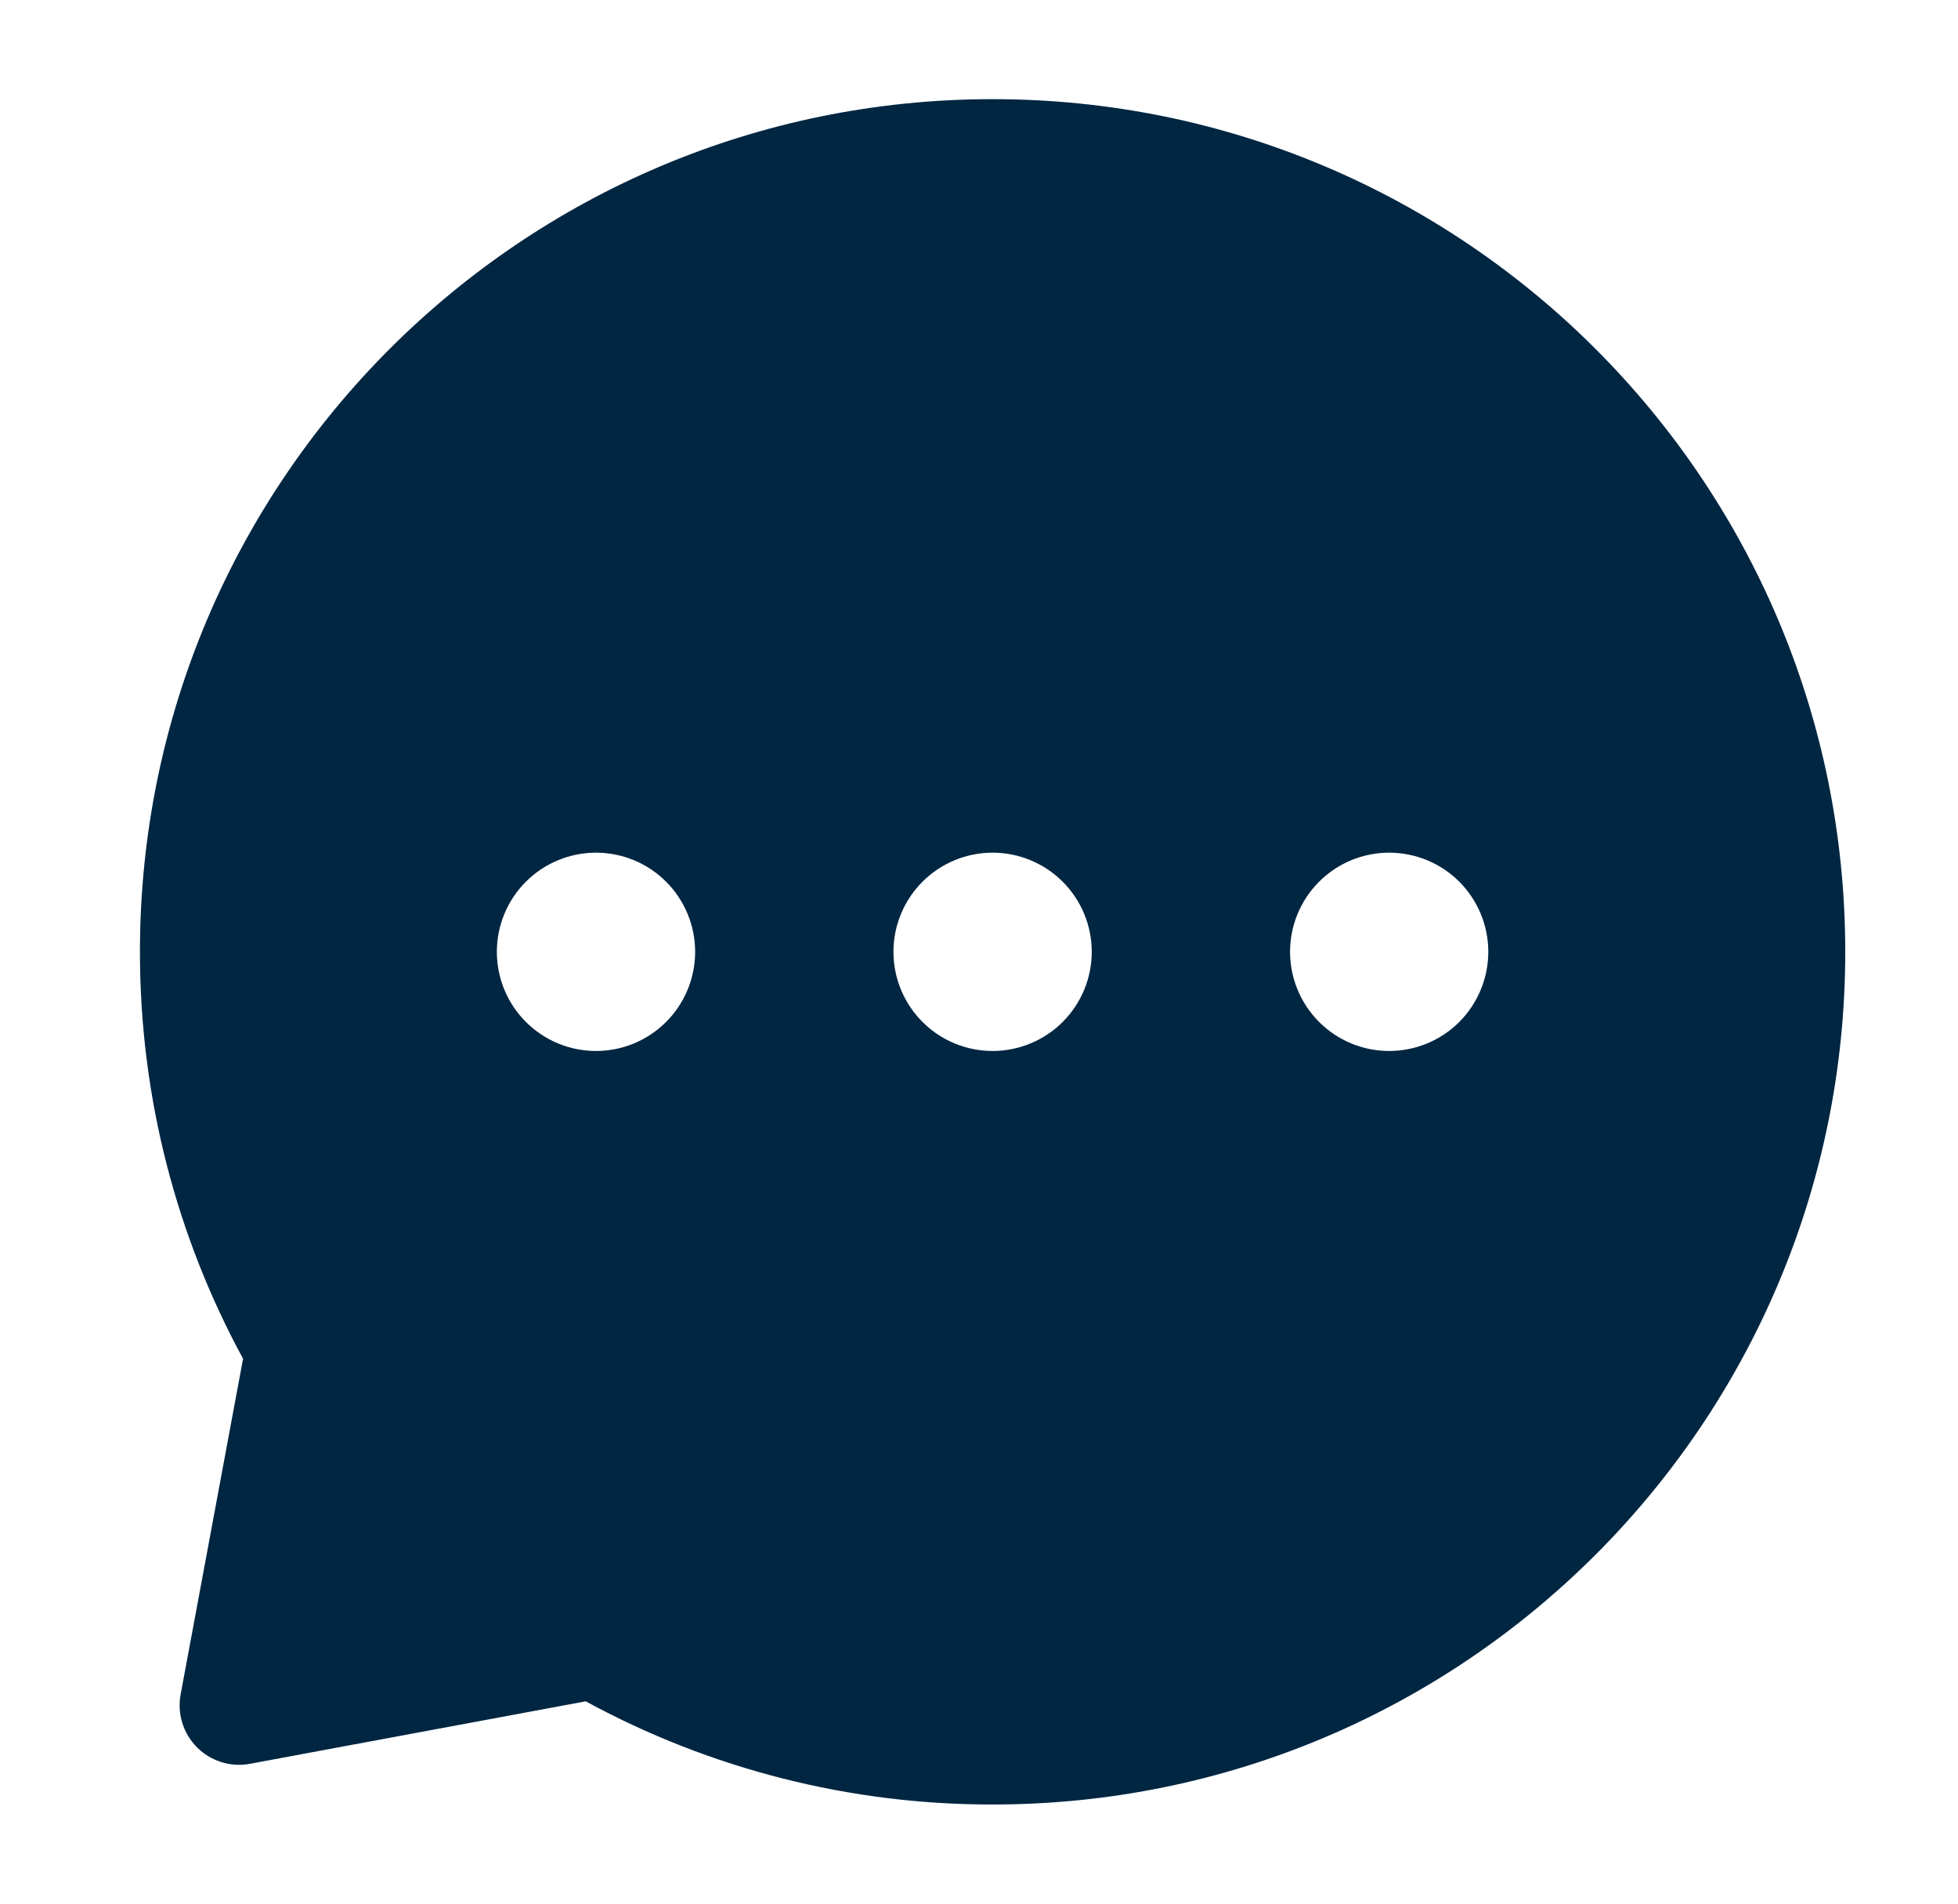 <svg width="36" height="35" viewBox="0 0 36 35" fill="none" xmlns="http://www.w3.org/2000/svg">
<path fill-rule="evenodd" clip-rule="evenodd" d="M18.25 1.823C9.592 1.823 2.573 8.842 2.573 17.5C2.573 20.207 3.26 22.757 4.469 24.981L3.321 31.154C3.289 31.329 3.299 31.509 3.352 31.678C3.404 31.847 3.498 32.002 3.623 32.127C3.748 32.252 3.902 32.345 4.072 32.398C4.241 32.451 4.421 32.461 4.595 32.429L10.769 31.28C13.064 32.529 15.637 33.181 18.25 33.177C26.908 33.177 33.927 26.158 33.927 17.5C33.927 8.842 26.908 1.823 18.25 1.823ZM25.541 15.677C25.058 15.677 24.594 15.869 24.253 16.211C23.911 16.553 23.719 17.017 23.719 17.5C23.719 17.983 23.911 18.447 24.253 18.789C24.594 19.131 25.058 19.323 25.541 19.323C26.025 19.323 26.489 19.131 26.831 18.789C27.172 18.447 27.364 17.983 27.364 17.5C27.364 17.017 27.172 16.553 26.831 16.211C26.489 15.869 26.025 15.677 25.541 15.677ZM16.427 17.5C16.427 17.017 16.619 16.553 16.961 16.211C17.303 15.869 17.766 15.677 18.25 15.677C18.733 15.677 19.197 15.869 19.539 16.211C19.881 16.553 20.073 17.017 20.073 17.5C20.073 17.983 19.881 18.447 19.539 18.789C19.197 19.131 18.733 19.323 18.25 19.323C17.766 19.323 17.303 19.131 16.961 18.789C16.619 18.447 16.427 17.983 16.427 17.5ZM10.958 15.677C10.475 15.677 10.011 15.869 9.669 16.211C9.327 16.553 9.135 17.017 9.135 17.5C9.135 17.983 9.327 18.447 9.669 18.789C10.011 19.131 10.475 19.323 10.958 19.323C11.442 19.323 11.905 19.131 12.247 18.789C12.589 18.447 12.781 17.983 12.781 17.5C12.781 17.017 12.589 16.553 12.247 16.211C11.905 15.869 11.442 15.677 10.958 15.677Z" fill="#002642"/>
</svg>

